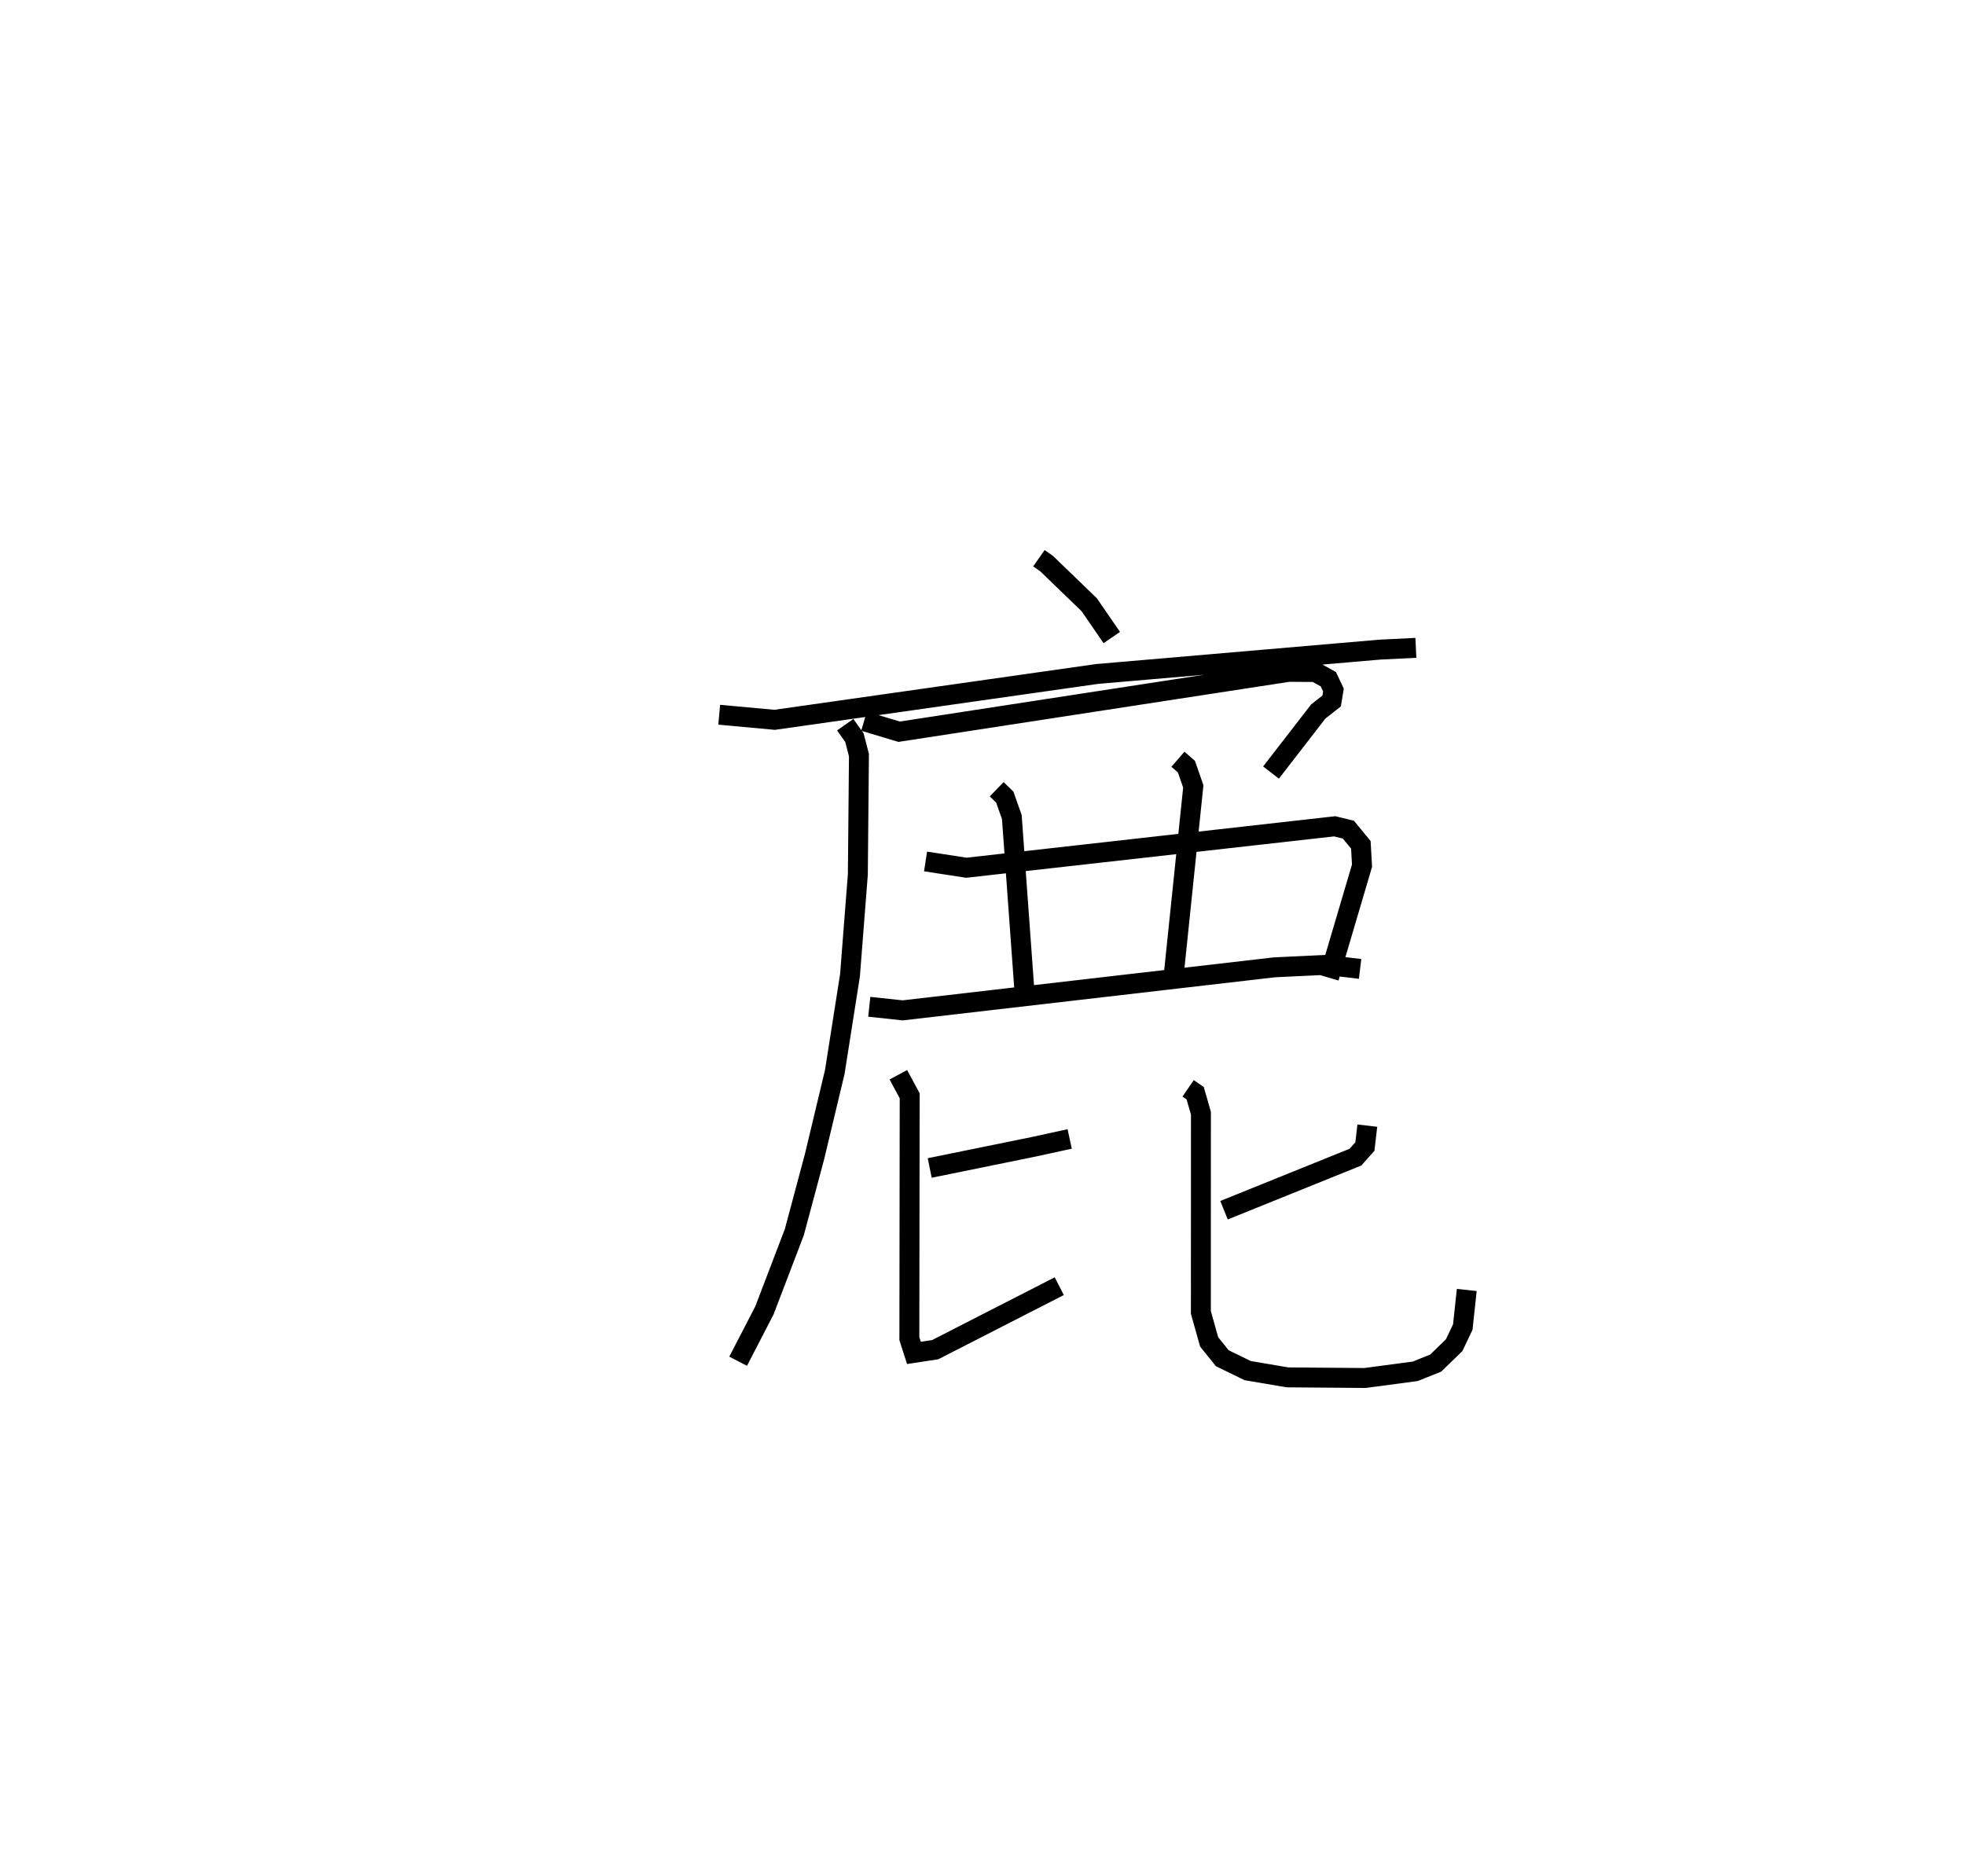 <?xml version="1.0" encoding="utf-8" ?>
<svg baseProfile="full" height="94.157" version="1.1" width="98.606" xmlns="http://www.w3.org/2000/svg" xmlns:ev="http://www.w3.org/2001/xml-events" xmlns:xlink="http://www.w3.org/1999/xlink"><defs /><rect fill="white" height="94.157" width="98.606" x="0" y="0" /><path d="M25,25 m0.0,0.0 m27.134,3.015 l0.387,0.271 2.139,2.065 l1.13,1.645 m-19.699,3.874 l2.783,0.255 16.178,-2.301 l14.207,-1.223 1.791,-0.088 m-27.692,3.681 l1.763,0.528 19.547,-3.005 l1.337,0.009 0.651,0.359 l0.258,0.546 -0.09,0.548 l-0.672,0.528 -2.371,3.064 m-21.366,-2.402 l0.463,0.656 0.225,0.872 l-0.055,5.986 -0.394,5.06 l-0.764,4.858 -1.017,4.251 l-1.011,3.78 -1.501,3.93 l-1.32,2.553 m9.405,-25.082 l2.048,0.315 18.482,-2.079 l0.688,0.168 0.625,0.76 l0.059,1.047 -1.66,5.623 m-16.673,-9.458 l0.406,0.393 0.354,1.004 l0.626,8.639 m7.709,-11.541 l0.425,0.368 0.346,0.995 l-0.98,9.443 m-15.28,1.616 l1.677,0.18 18.653,-2.16 l2.597,-0.124 1.703,0.204 m-21.597,9.99 l5.207,-1.061 1.817,-0.396 m-8.597,-3.221 l0.568,1.055 -0.016,12.187 l0.23,0.717 1.067,-0.163 l6.226,-3.186 m15.458,-8.057 l-0.122,1.048 -0.473,0.533 l-6.596,2.664 m-1.801,-6.116 l0.353,0.243 0.289,1.006 l-0.003,9.996 0.415,1.479 l0.659,0.82 1.276,0.622 l1.996,0.339 3.885,0.031 l2.523,-0.335 1.027,-0.41 l0.929,-0.901 0.433,-0.911 l0.2,-1.86 " fill="none" stroke="black" stroke-width="1" /></svg>